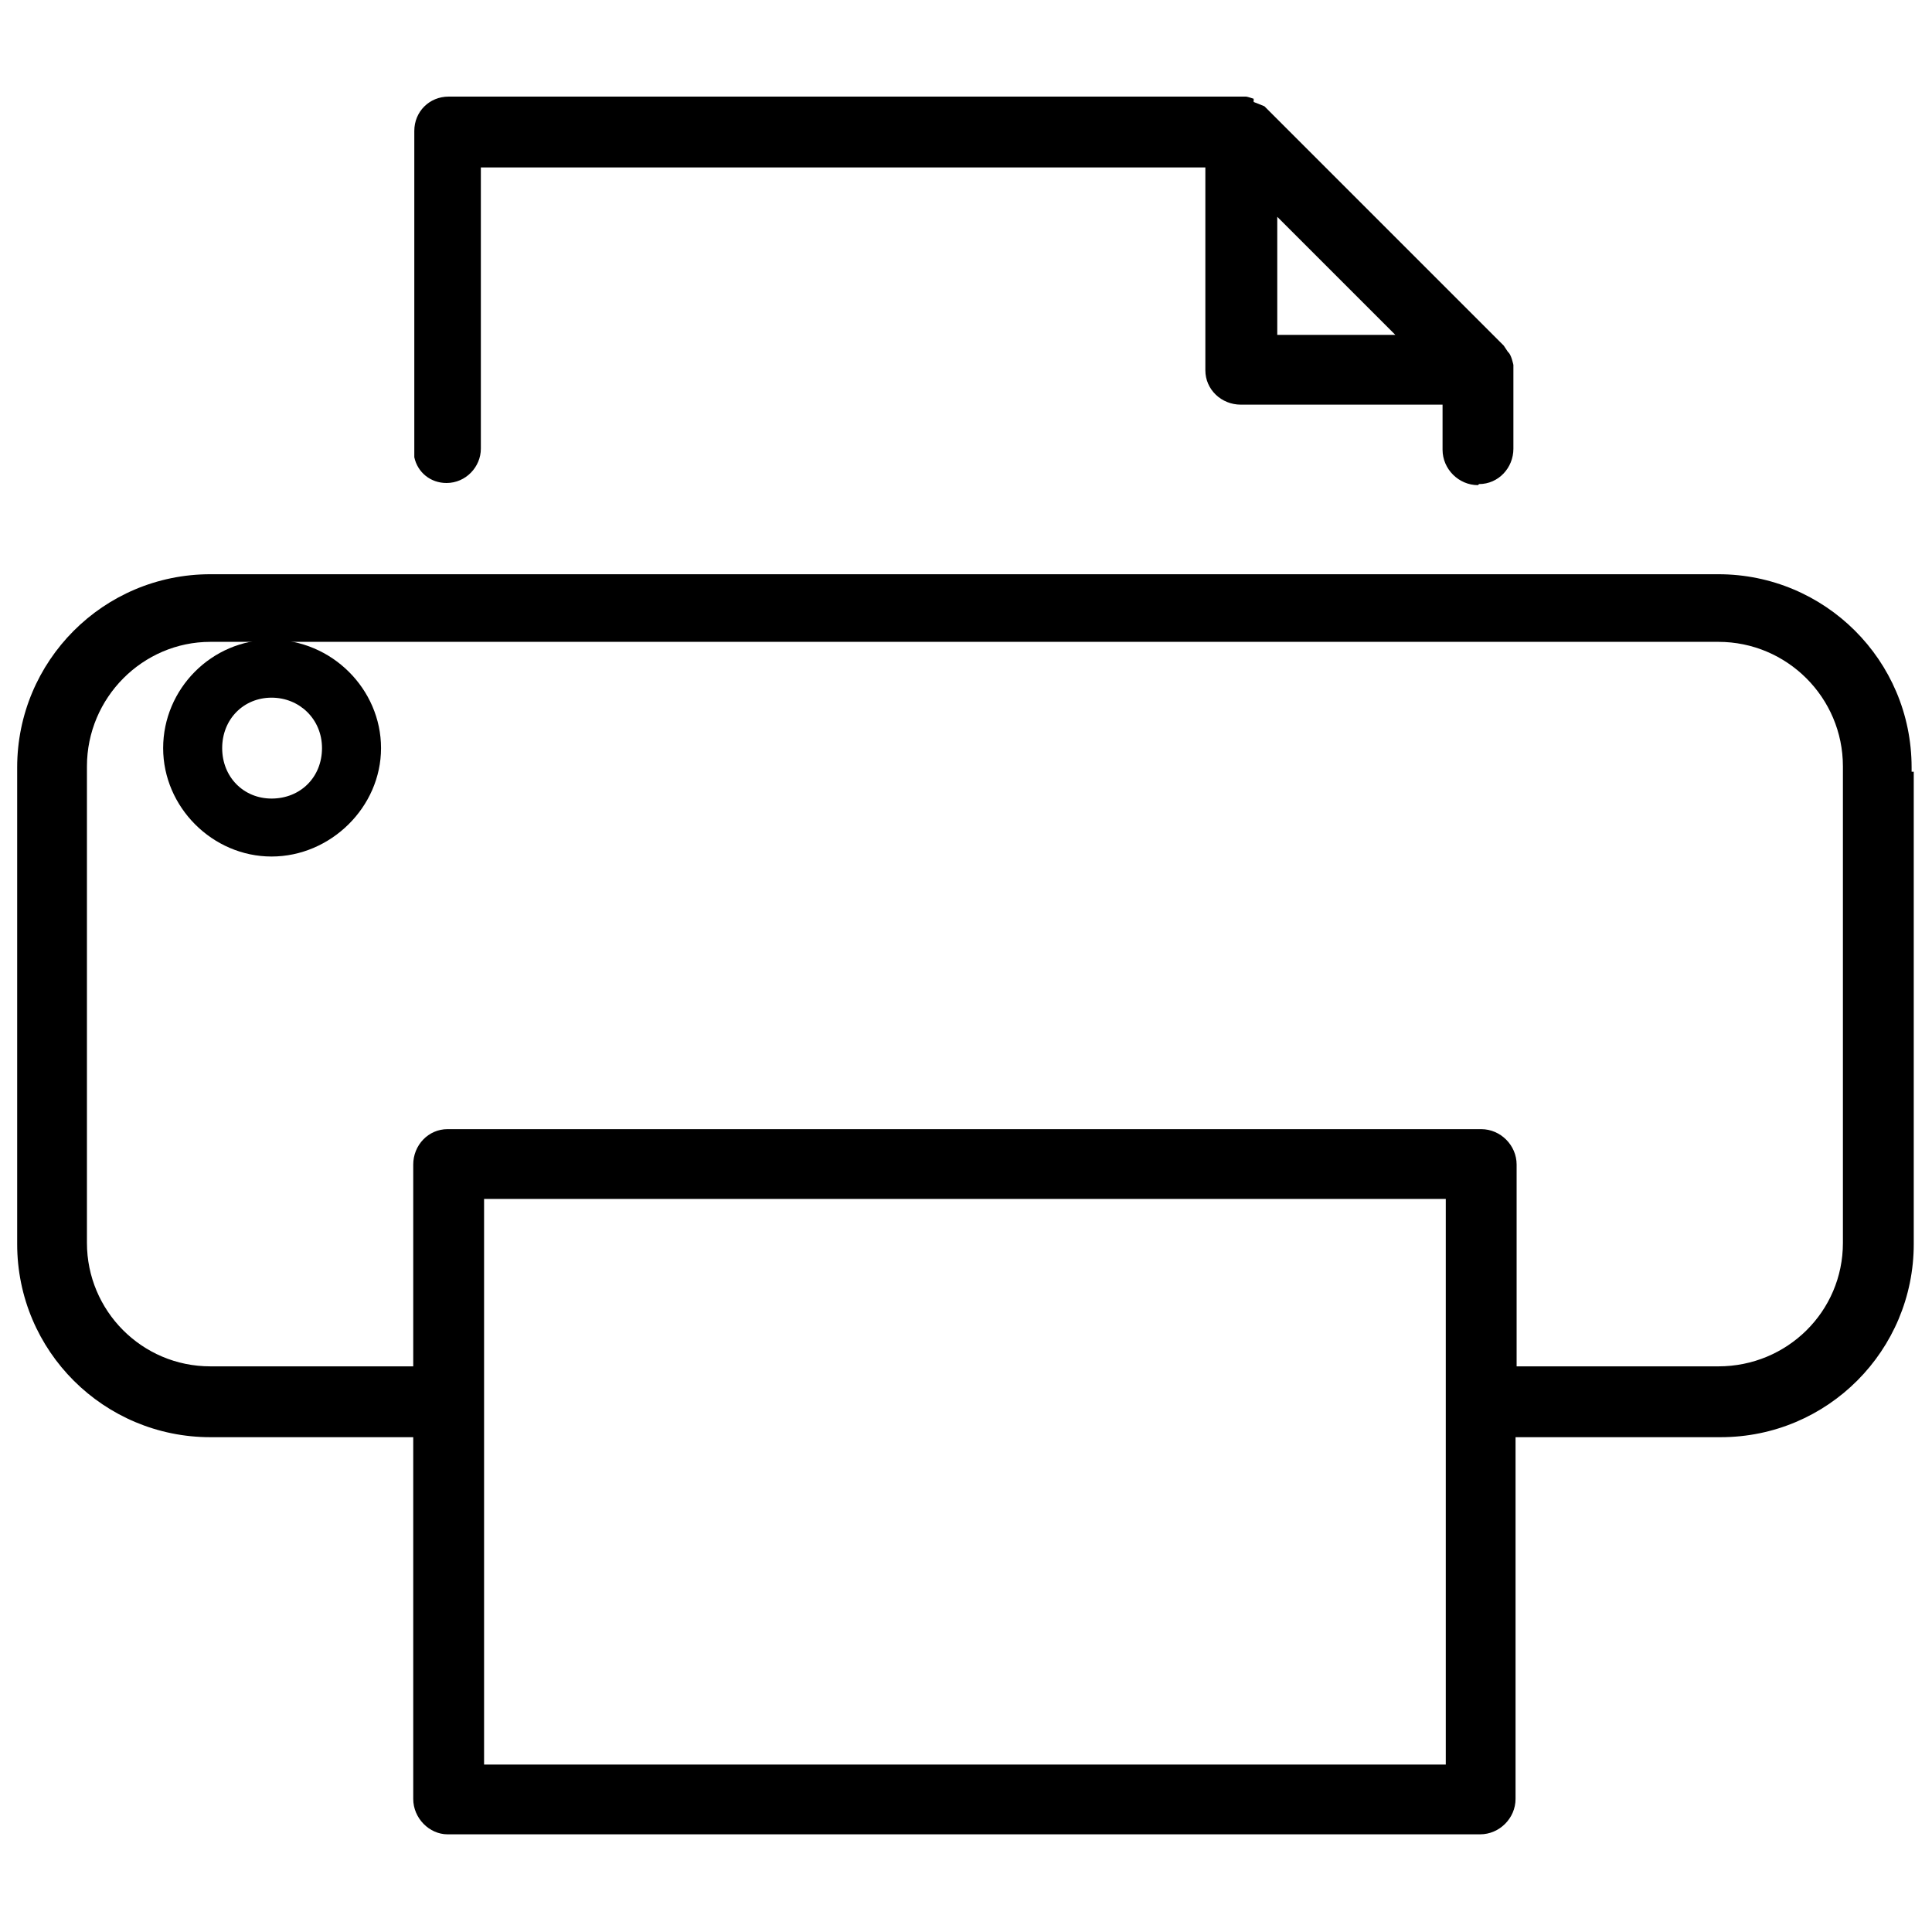 <svg xmlns="http://www.w3.org/2000/svg" width="18" height="18" fill="currentColor" viewBox="0 0 18 18">
  <g clip-path="url(#a)">
    <path d="M2.53 5.96c-.56 0-1.01.46-1.01 1.01s.46 1.01 1.01 1.01 1.02-.46 1.02-1.01-.46-1.01-1.02-1.01Zm0 1.48c-.26 0-.46-.2-.46-.47 0-.27.2-.47.46-.47s.47.2.47.47c0 .27-.2.47-.47.47Zm11.25-2.93c.18 0 .32-.15.32-.33V3.4s-.02-.1-.05-.12l-.04-.06L11.78.99l-.1-.04V.92S11.62.9 11.61.9H4.18c-.18 0-.32.14-.32.32v3.04c.03.14.15.24.3.24.18 0 .32-.15.32-.32V1.56h6.75v1.89c0 .18.15.32.33.32h1.88v.42c0 .18.15.33.33.33l.01-.01ZM11.9 3.12v-1.1l1.1 1.1h-1.1Z"/>
    <path d="M4.17 17.09h9.62c.18 0 .33-.15.33-.33v-3.37h1.91c1 0 1.8-.81 1.8-1.8v-4.4h-.02v-.04c0-1-.81-1.8-1.8-1.8H1.96c-1 0-1.8.81-1.8 1.8v4.44c0 1 .81 1.8 1.8 1.8h1.89v3.37c0 .18.15.33.32.33Zm9.3-.65H4.51v-5.27h8.96v5.27ZM1.96 12.73c-.64 0-1.15-.52-1.15-1.15V7.14c0-.64.52-1.16 1.15-1.16h14.05c.64 0 1.16.52 1.16 1.16v4.44c0 .64-.52 1.15-1.16 1.15h-1.88v-1.88c0-.18-.15-.33-.33-.33H4.17c-.18 0-.32.15-.32.33v1.88H1.96Z"/>
  </g>
  <defs>
    <clipPath id="a">
      <path d="M0 0h18v18H0z"/>
    </clipPath>
  </defs>
</svg>
